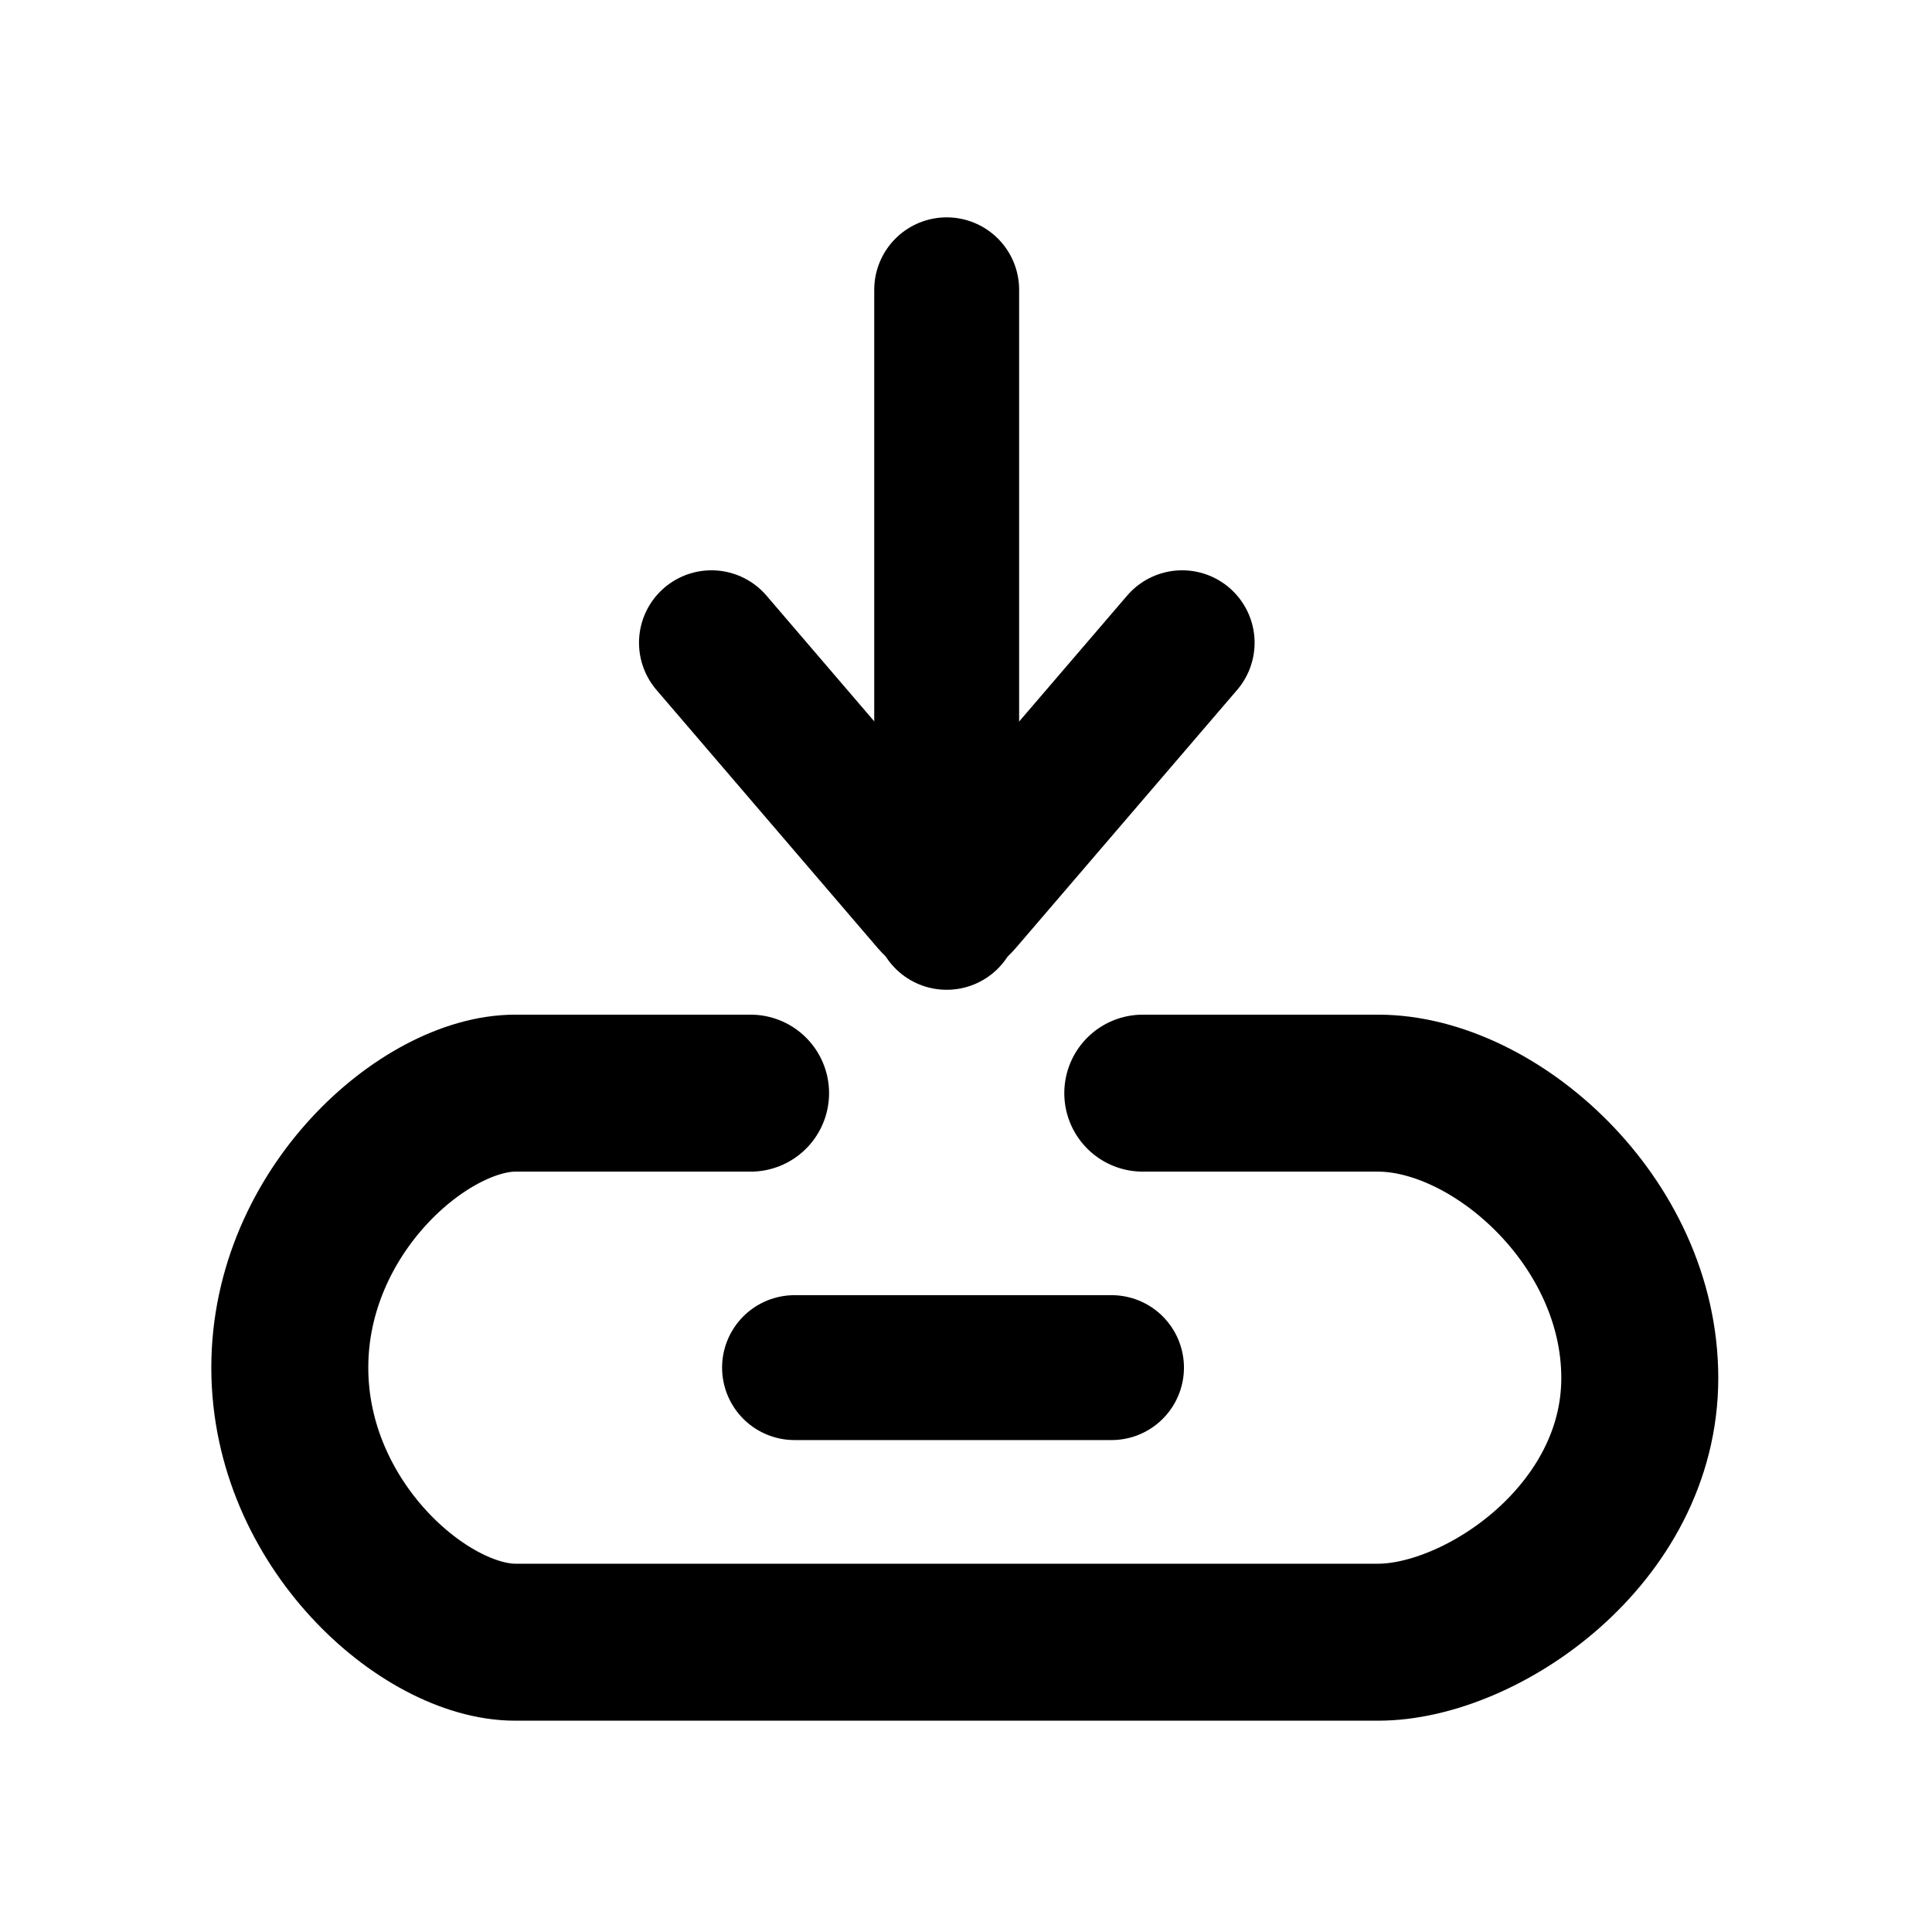 <svg width="16" height="16" viewBox="0 0 16 16" fill="none" xmlns="http://www.w3.org/2000/svg">
<path d="M7.84 2.4L7.84 7.597" stroke="black" stroke-width="1.2" stroke-linecap="round"/>
<path d="M9.79 5.323L7.953 7.465C7.894 7.535 7.787 7.535 7.728 7.465L5.892 5.323" stroke="black" stroke-width="1.2" stroke-linecap="round"/>
<path d="M9.464 9.053H11.413C12.376 9.053 13.58 10.113 13.58 11.412C13.58 12.712 12.268 13.6 11.413 13.6H4.267C3.518 13.6 2.4 12.626 2.4 11.326C2.4 10.027 3.518 9.053 4.267 9.053H6.216" stroke="black" stroke-width="1.3" stroke-linecap="round"/>
<path d="M6.58 11.326H9.205" stroke="black" stroke-width="1.2" stroke-linecap="round"/>
</svg>
